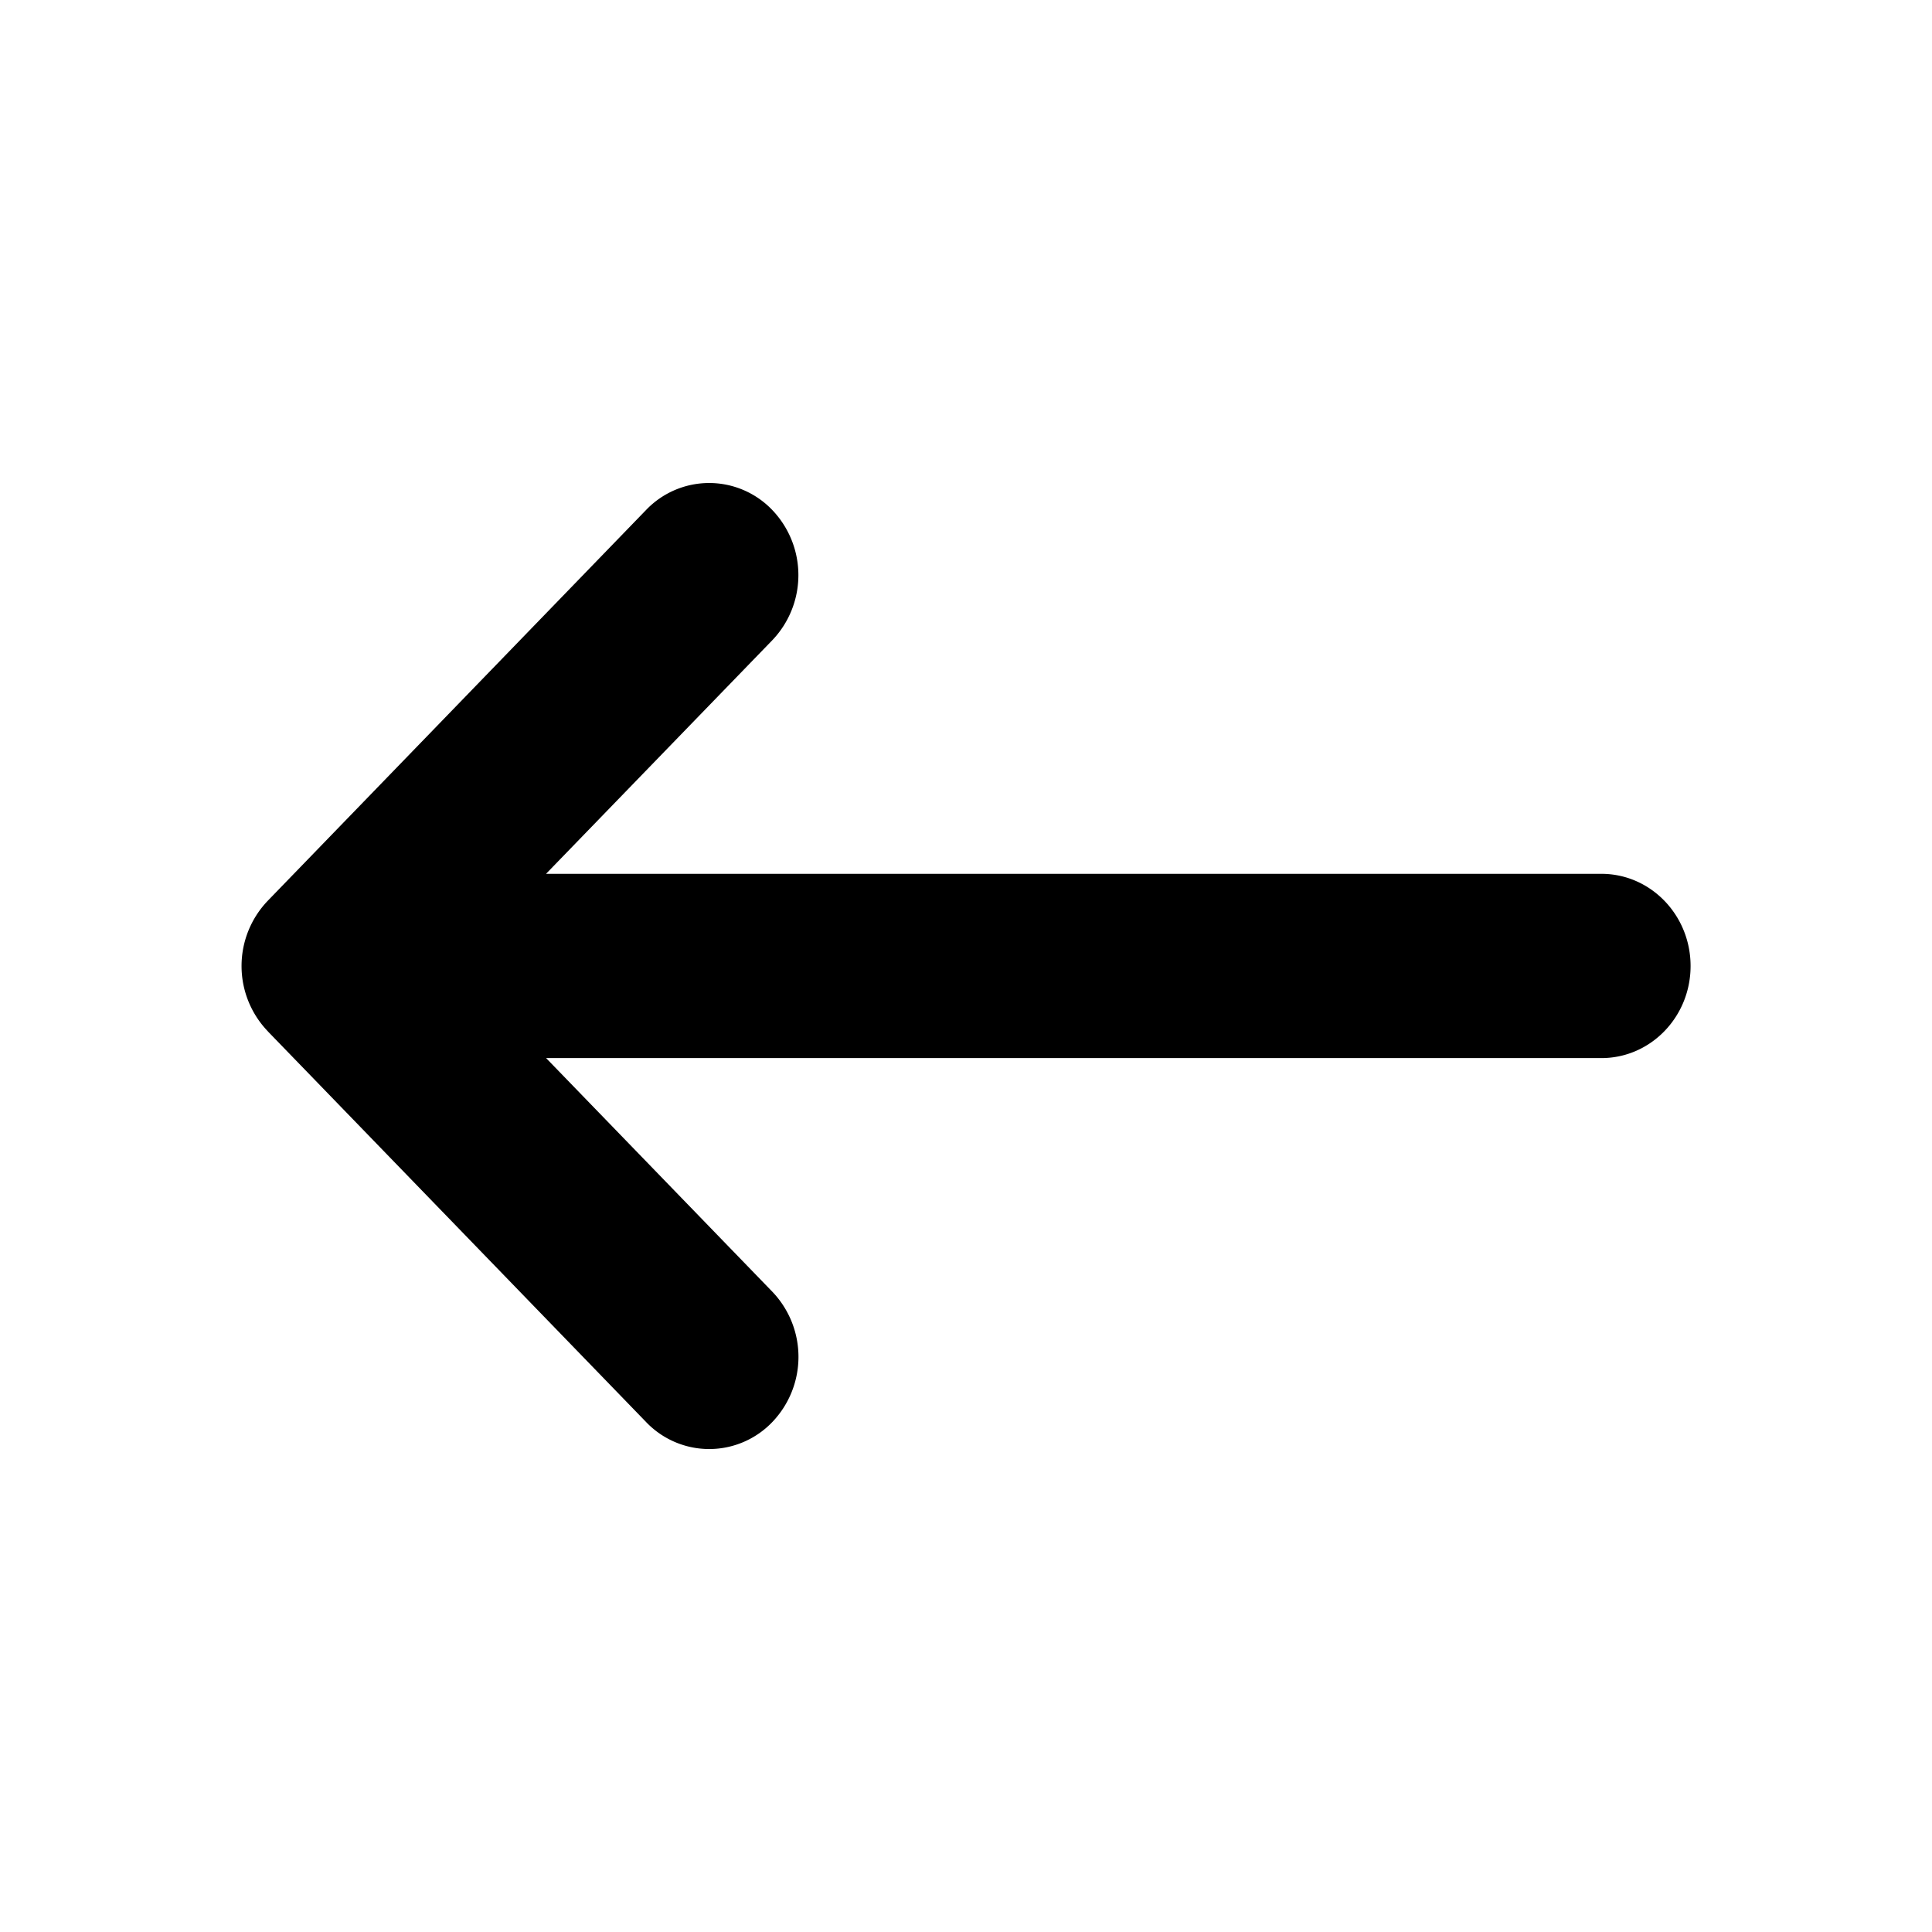 <svg width="24" height="24" xmlns="http://www.w3.org/2000/svg"><path fill-rule="evenodd" clip-rule="evenodd" d="m8.026 6.335-4.701 4.856a1.171 1.171 0 0 0 0 1.618l.005.006 4.696 4.85a1.084 1.084 0 0 0 1.568 0 1.171 1.171 0 0 0 0-1.619l-2.81-2.902h13.109c.612 0 1.108-.512 1.108-1.144 0-.632-.496-1.145-1.108-1.145H6.783l2.81-2.901a1.171 1.171 0 0 0 0-1.619 1.084 1.084 0 0 0-1.567 0Z"/></svg>